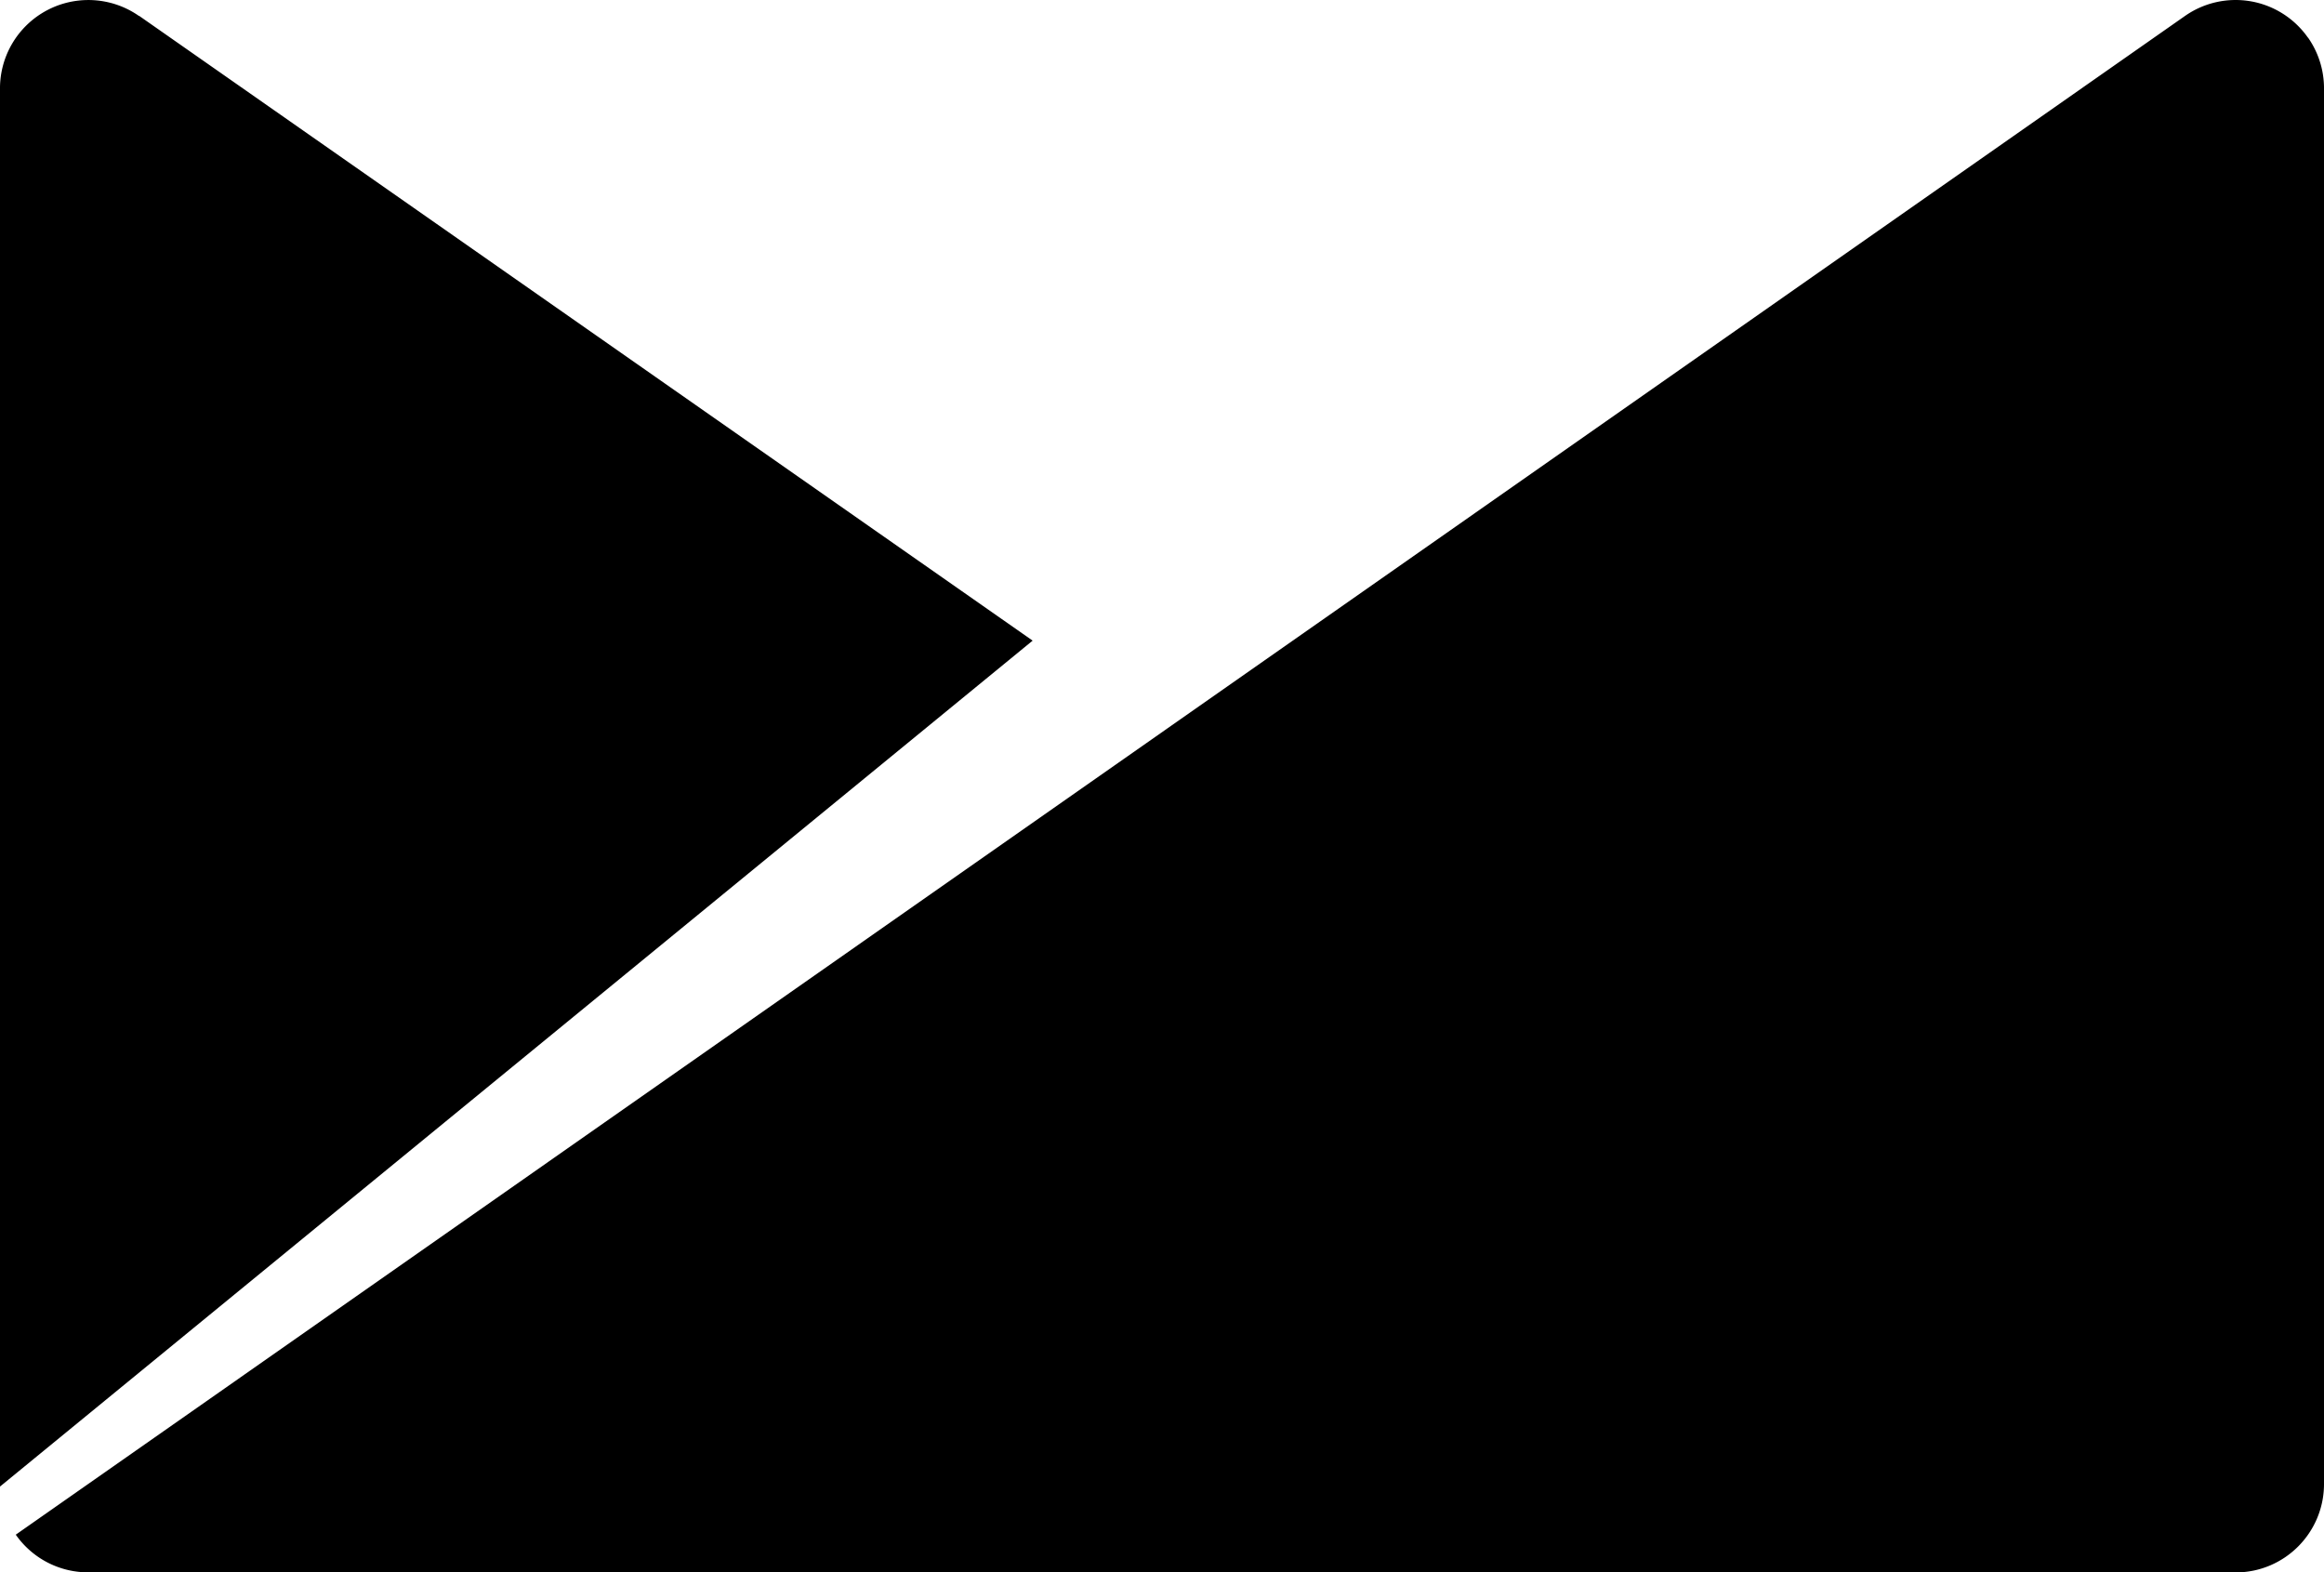 <svg xmlns="http://www.w3.org/2000/svg" viewBox="0 0 256 173.205">
  <path d="M254.234 4.152a9.725 9.725 0 0 0-13.565-2.381L1.737 169.047a9.705 9.705 0 0 0 7.968 4.148l.01.01h236.55c5.379 0 9.735-4.366 9.735-9.745V9.57a9.725 9.725 0 0 0-1.766-5.437M15.312 1.76A9.735 9.735 0 0 0 0 9.57v154.177l113.75-93.18L15.321 1.742"/>
</svg>
